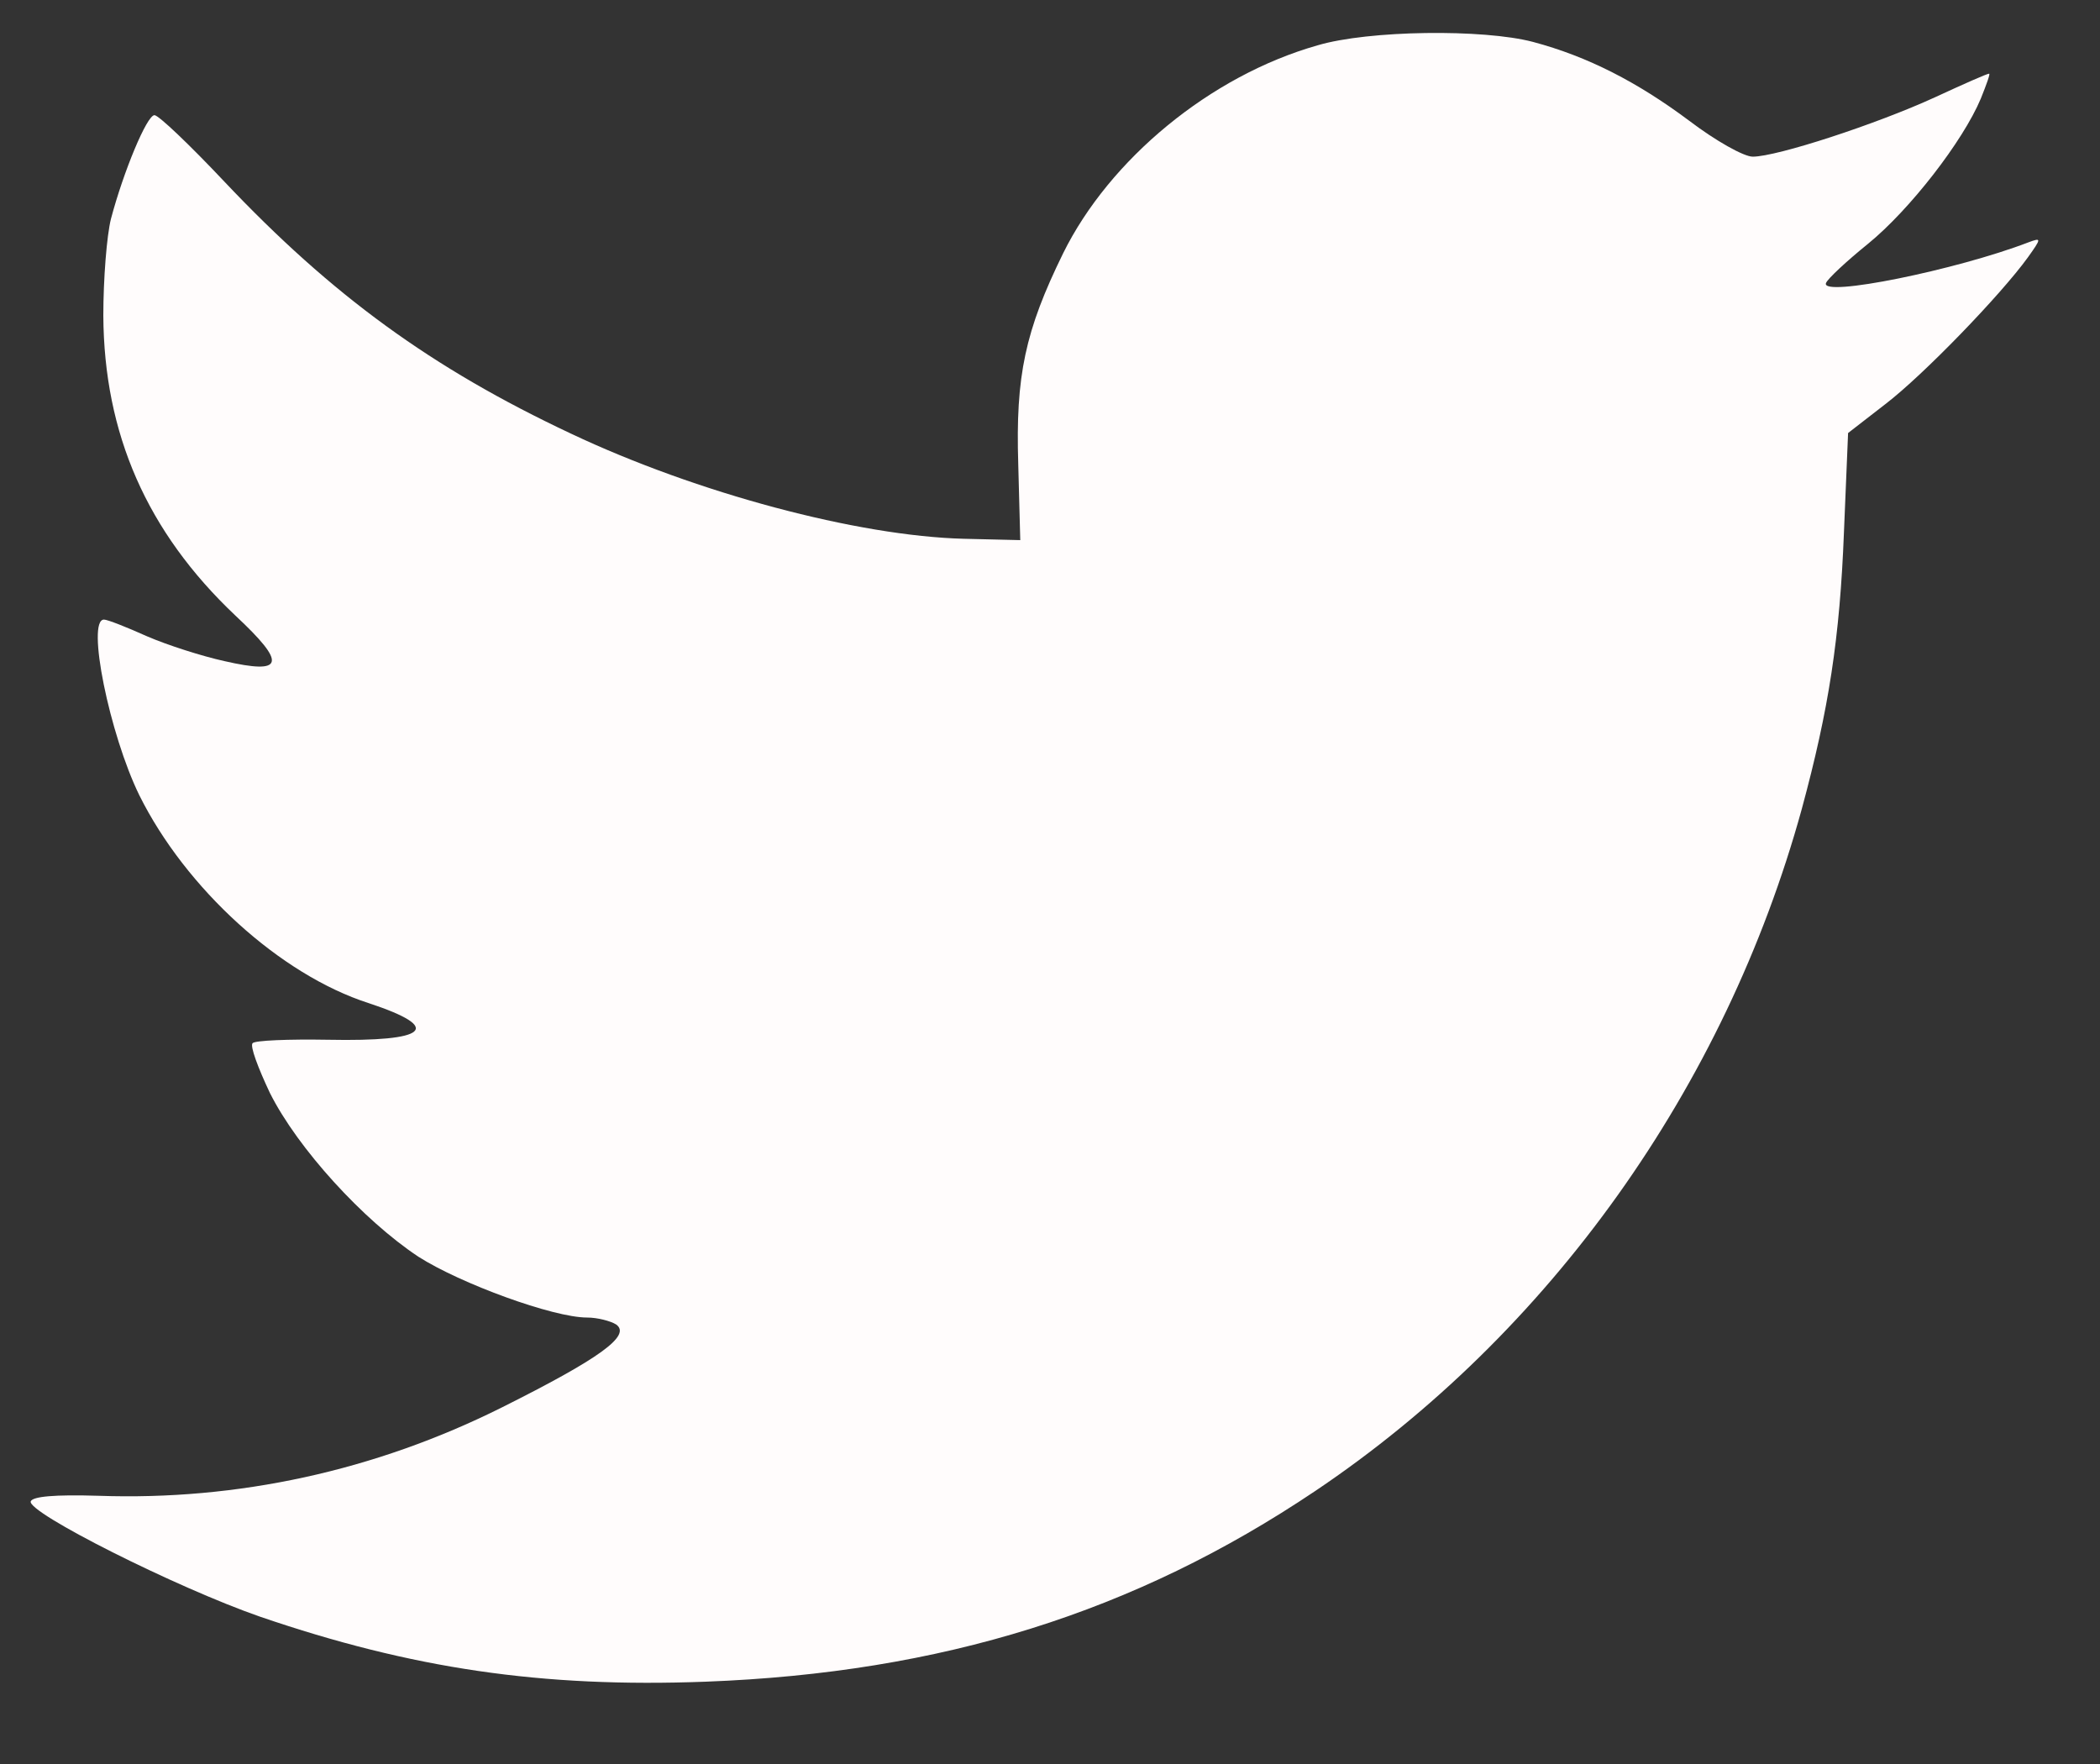 <svg width="25" height="21" viewBox="0 0 25 21" fill="none" xmlns="http://www.w3.org/2000/svg">
<rect x="0" y="0" width="25" height="21" fill="#333333" stroke="none"/>
<path d="M15.684 0.54C14.409 0.902 13.208 1.897 12.656 3.016C12.204 3.938 12.089 4.472 12.122 5.525L12.146 6.43L11.472 6.414C10.213 6.381 8.297 5.871 6.799 5.163C5.138 4.382 3.953 3.518 2.67 2.161C2.259 1.725 1.888 1.371 1.839 1.371C1.748 1.371 1.469 2.046 1.321 2.605C1.271 2.802 1.23 3.321 1.23 3.757C1.238 5.163 1.748 6.331 2.801 7.327C3.418 7.903 3.385 8.034 2.67 7.87C2.407 7.812 1.995 7.681 1.748 7.574C1.51 7.467 1.28 7.376 1.238 7.376C1.025 7.376 1.304 8.742 1.658 9.466C2.209 10.576 3.336 11.604 4.389 11.942C5.286 12.238 5.097 12.402 3.904 12.378C3.435 12.37 3.032 12.386 3.007 12.419C2.974 12.452 3.073 12.715 3.213 13.011C3.542 13.669 4.323 14.525 4.981 14.961C5.483 15.281 6.585 15.685 6.989 15.685C7.112 15.685 7.268 15.726 7.334 15.767C7.523 15.899 7.128 16.178 5.977 16.754C4.463 17.511 2.826 17.865 1.173 17.807C0.646 17.791 0.391 17.815 0.366 17.873C0.317 18.004 2.102 18.901 3.098 19.247C4.899 19.863 6.446 20.094 8.403 20.02C11.209 19.913 13.504 19.197 15.659 17.749C18.448 15.874 20.537 12.945 21.45 9.63C21.771 8.446 21.903 7.598 21.952 6.331L22.001 5.155L22.446 4.81C22.898 4.464 23.819 3.51 24.14 3.066C24.305 2.835 24.305 2.827 24.148 2.885C23.293 3.214 21.672 3.543 21.738 3.37C21.755 3.321 21.985 3.107 22.24 2.901C22.734 2.498 23.367 1.684 23.581 1.174C23.647 1.009 23.696 0.877 23.68 0.877C23.655 0.877 23.375 1.001 23.038 1.157C22.339 1.478 21.154 1.865 20.866 1.865C20.759 1.865 20.422 1.675 20.109 1.437C19.492 0.976 18.9 0.672 18.25 0.499C17.658 0.343 16.292 0.359 15.684 0.54Z" fill="#FFFCFC"/>
</svg>
